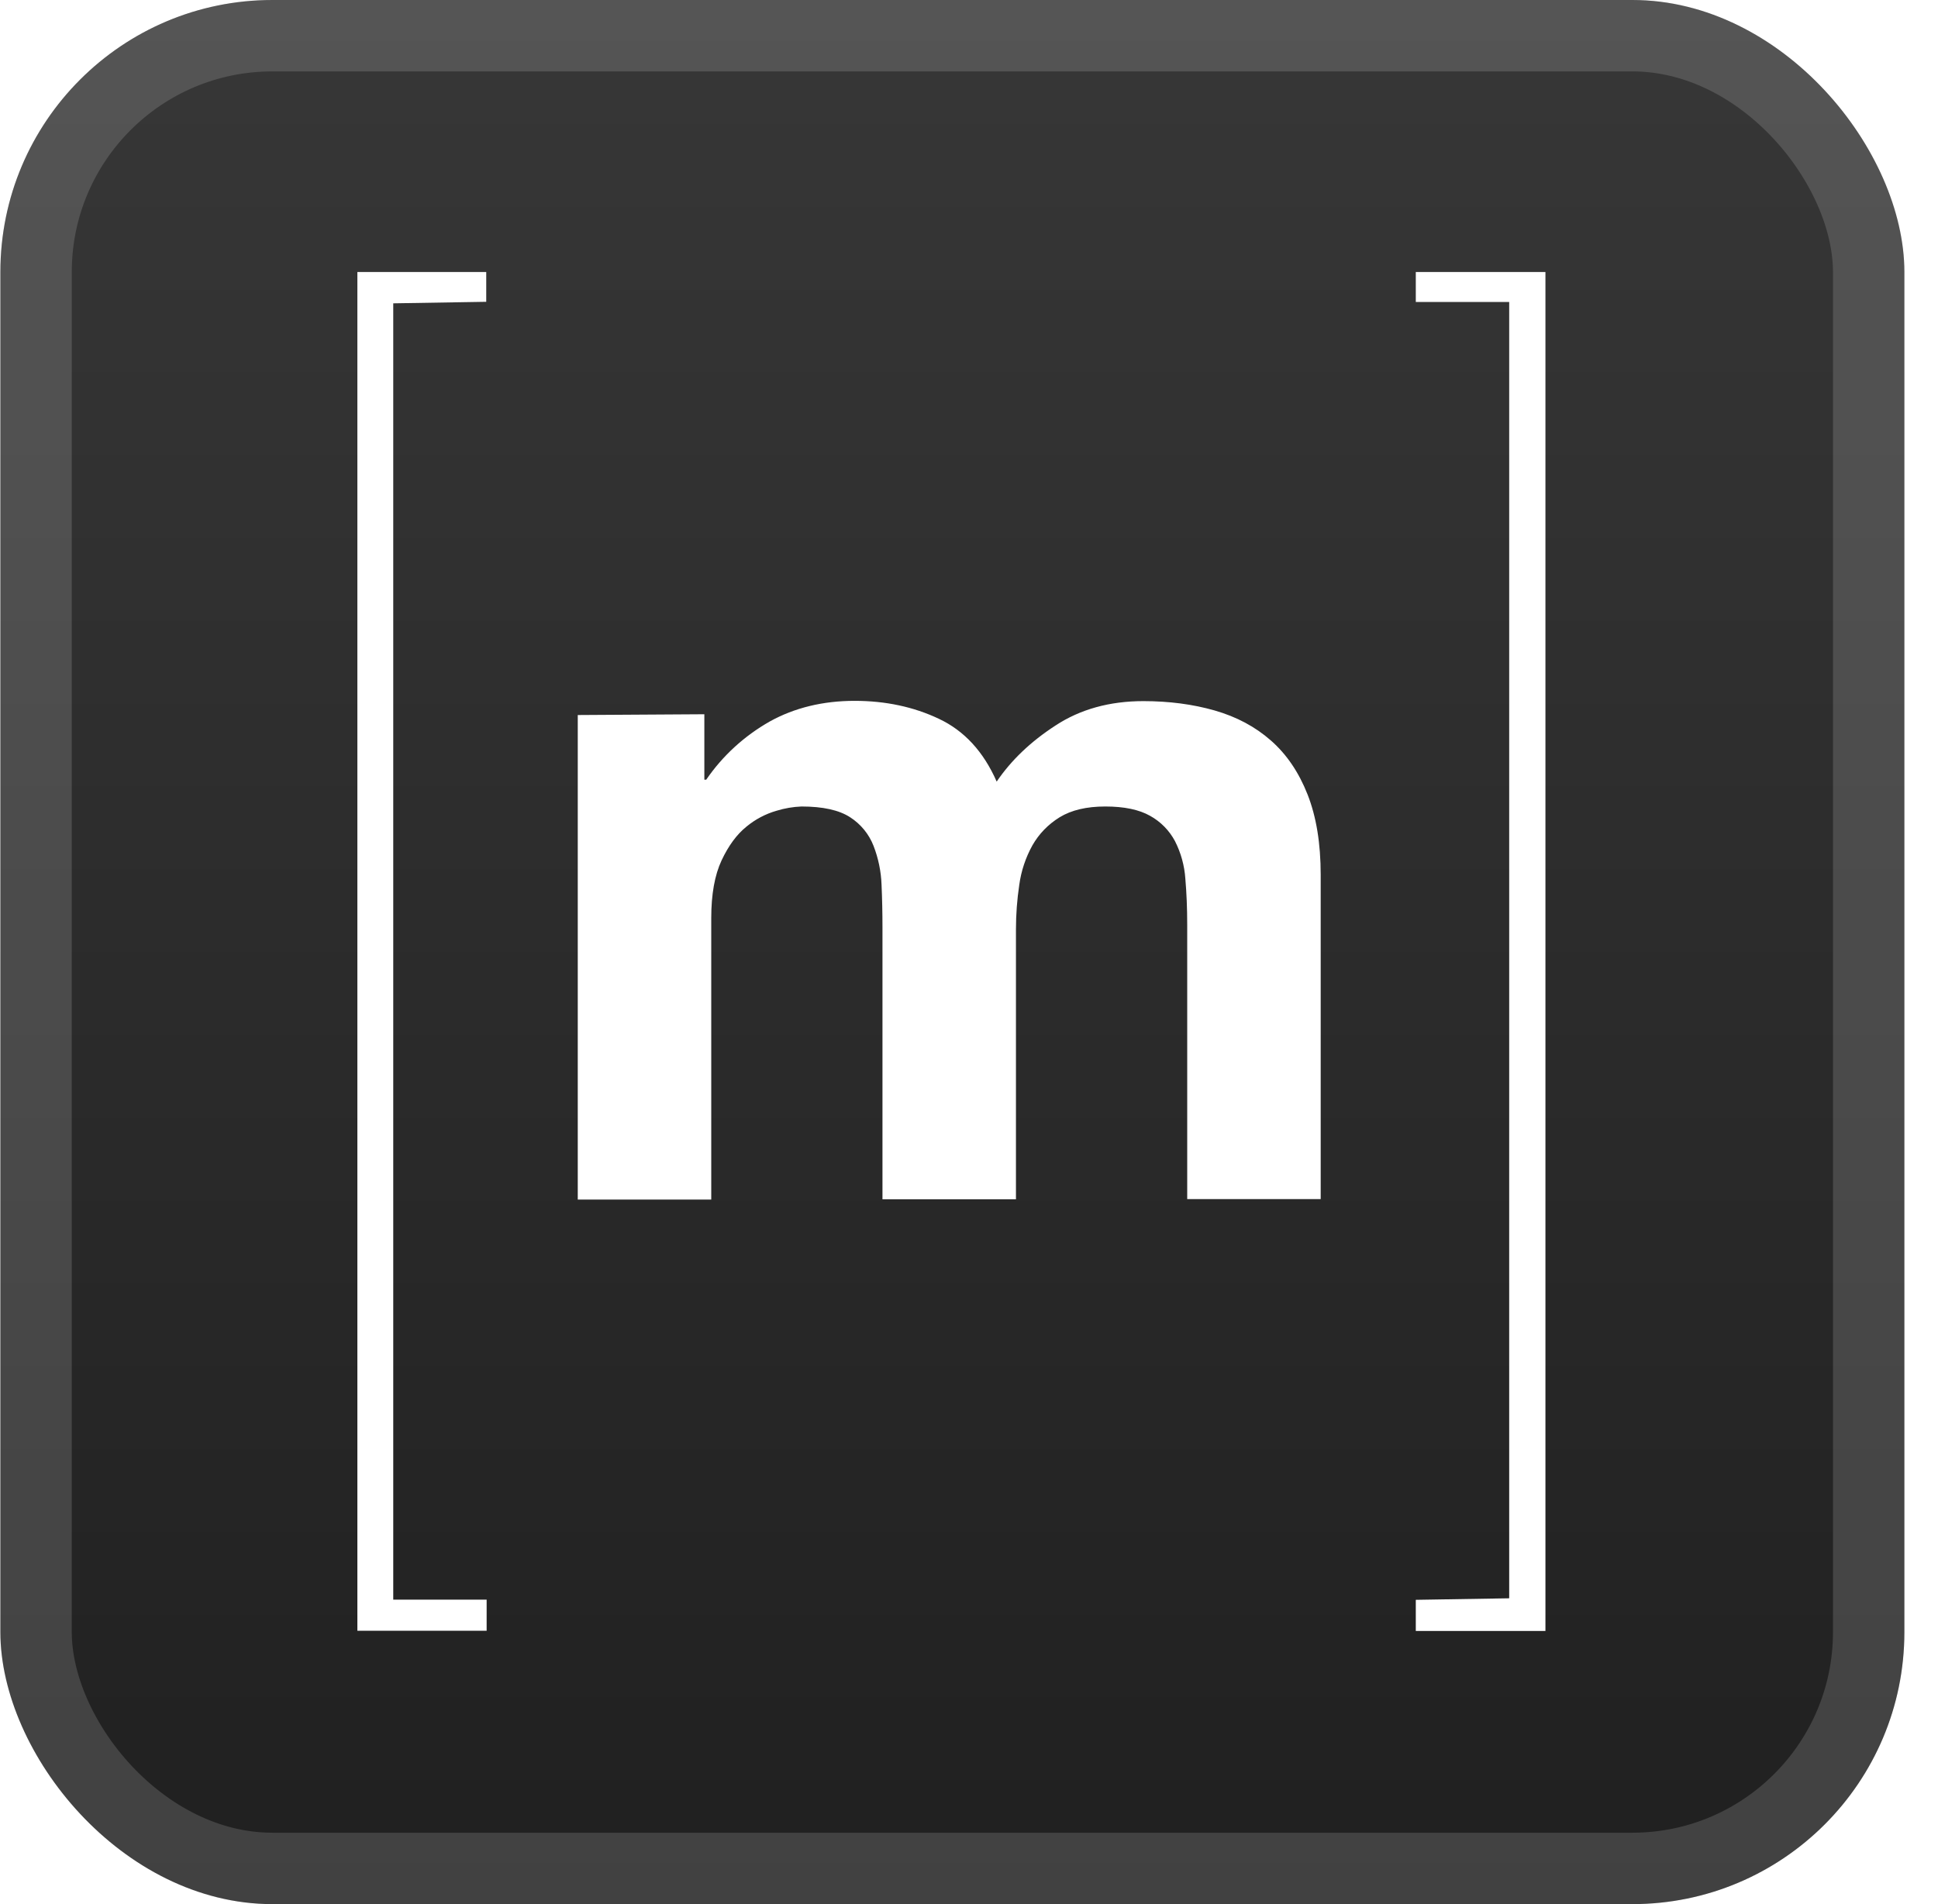 <svg width="57" height="56" viewBox="0 0 57 56" fill="none" xmlns="http://www.w3.org/2000/svg">
<rect x="0.011" y="-0" width="56" height="56" rx="8" fill="url(#paint0_linear_2_3285)"/>
<rect x="1.061" y="1.05" width="53.9" height="53.9" rx="6.95" stroke="white" stroke-opacity="0.15" stroke-width="2.1"/>
<g filter="url(#filter0_d_2_3285)">
<g clip-path="url(#clip0_2_3285)">
<path d="M44.388 47.006V8.881H41.641V7.966H45.454V47.966H41.641V47.051L44.388 47.006Z" fill="white"/>
<path d="M20.716 21.006V22.931H20.771C21.254 22.226 21.891 21.644 22.64 21.219C23.368 20.815 24.208 20.612 25.137 20.612C26.04 20.612 26.868 20.787 27.608 21.137C28.355 21.486 28.925 22.101 29.314 22.987C29.738 22.362 30.313 21.811 31.045 21.337C31.773 20.859 32.639 20.62 33.63 20.62C34.385 20.62 35.085 20.712 35.725 20.895C36.369 21.08 36.921 21.374 37.38 21.779C37.84 22.182 38.2 22.711 38.458 23.366C38.715 24.019 38.844 24.804 38.844 25.729V35.266H34.918V27.191C34.918 26.712 34.899 26.262 34.863 25.841C34.837 25.457 34.733 25.082 34.559 24.739C34.392 24.425 34.138 24.166 33.827 23.994C33.504 23.811 33.066 23.719 32.509 23.719C31.957 23.719 31.511 23.825 31.167 24.035C30.826 24.247 30.559 24.522 30.365 24.862C30.166 25.221 30.034 25.615 29.979 26.021C29.914 26.455 29.881 26.892 29.881 27.334V35.271H25.955V27.271C25.955 26.849 25.946 26.43 25.928 26.021C25.914 25.629 25.834 25.242 25.692 24.876C25.557 24.53 25.316 24.236 25.003 24.035C24.679 23.825 24.205 23.719 23.572 23.719C23.324 23.729 23.078 23.771 22.84 23.844C22.516 23.937 22.215 24.096 21.955 24.311C21.669 24.541 21.426 24.872 21.223 25.304C21.021 25.736 20.919 26.301 20.919 27.004V35.279H16.993V21.029L20.716 21.006Z" fill="white"/>
<path d="M11.566 8.921V47.046H14.313V47.961H10.499V7.961H14.301V8.876L11.566 8.921Z" fill="white"/>
</g>
</g>
<defs>
<filter id="filter0_d_2_3285" x="2.296" y="2.286" width="51.429" height="51.429" filterUnits="userSpaceOnUse" color-interpolation-filters="sRGB">
<feFlood flood-opacity="0" result="BackgroundImageFix"/>
<feColorMatrix in="SourceAlpha" type="matrix" values="0 0 0 0 0 0 0 0 0 0 0 0 0 0 0 0 0 0 127 0" result="hardAlpha"/>
<feOffset/>
<feGaussianBlur stdDeviation="2.857"/>
<feComposite in2="hardAlpha" operator="out"/>
<feColorMatrix type="matrix" values="0 0 0 0 0 0 0 0 0 0 0 0 0 0 0 0 0 0 0.25 0"/>
<feBlend mode="normal" in2="BackgroundImageFix" result="effect1_dropShadow_2_3285"/>
<feBlend mode="normal" in="SourceGraphic" in2="effect1_dropShadow_2_3285" result="shape"/>
</filter>
<linearGradient id="paint0_linear_2_3285" x1="28.011" y1="-0" x2="28.011" y2="56" gradientUnits="userSpaceOnUse">
<stop stop-color="#373737"/>
<stop offset="1" stop-color="#202020"/>
</linearGradient>
<clipPath id="clip0_2_3285">
<rect width="35" height="40" fill="white" transform="translate(10.511 8)"/>
</clipPath>
</defs>
</svg>

